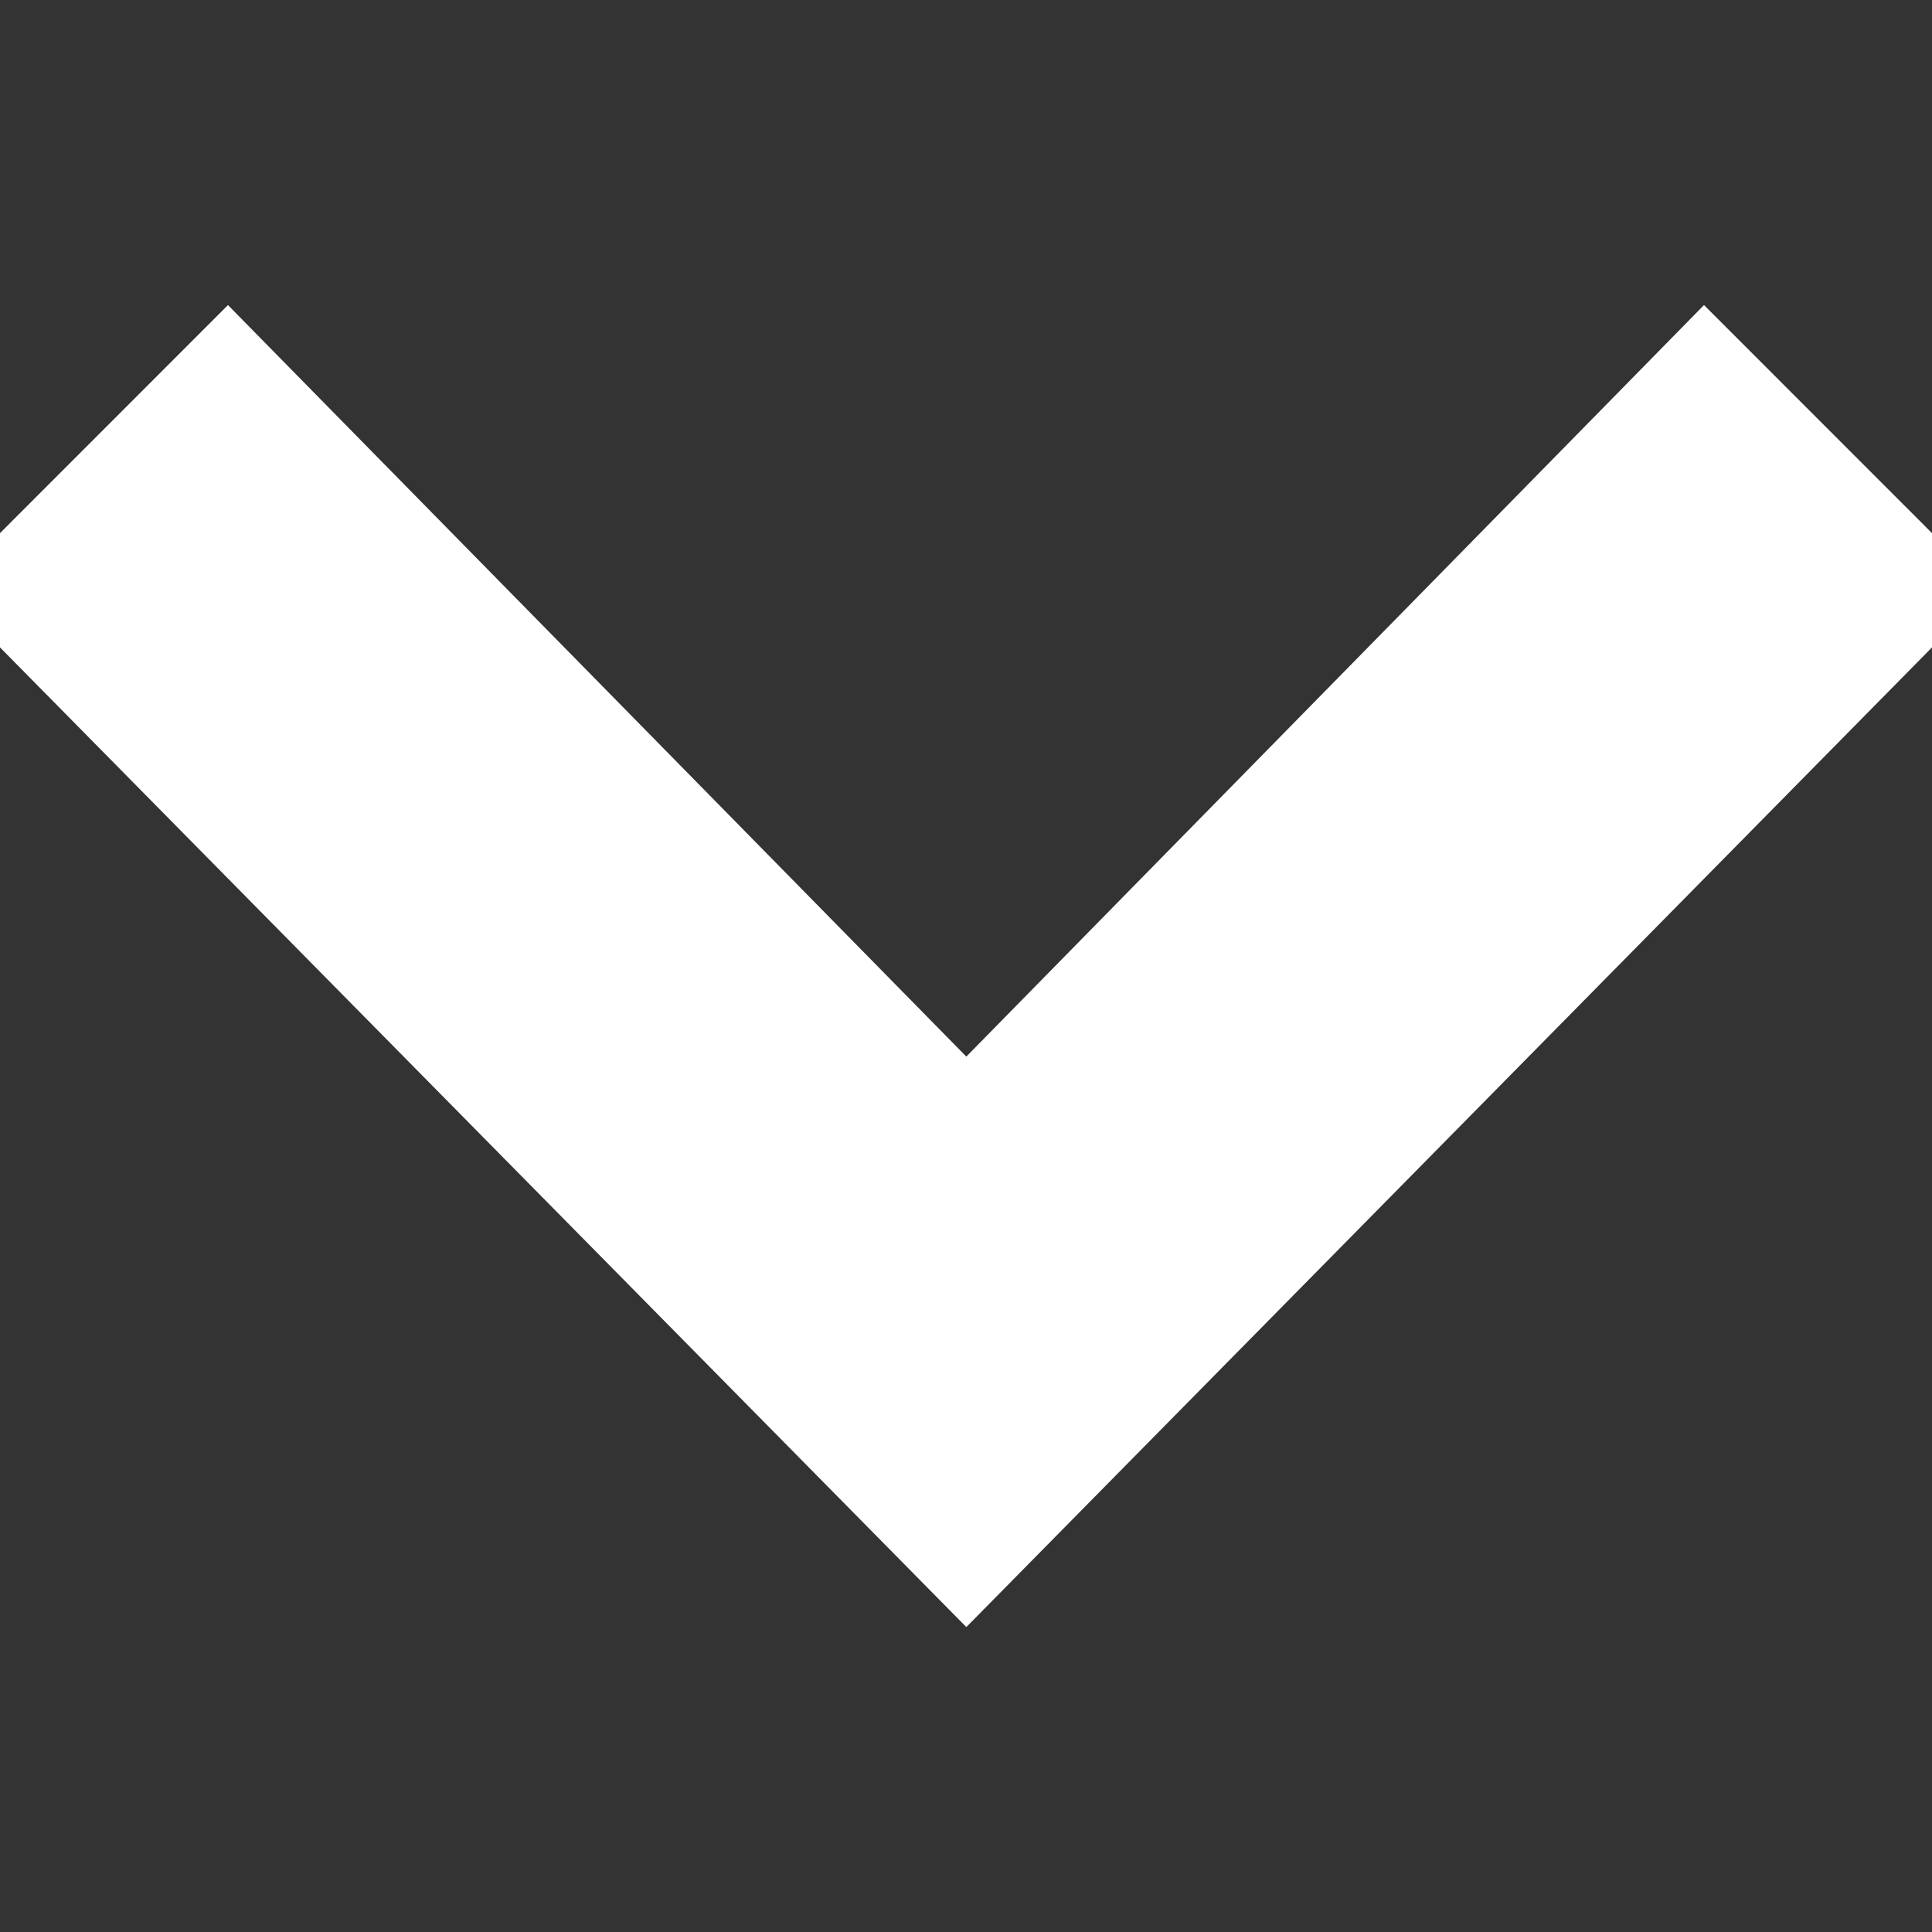 <svg
  xmlns="http://www.w3.org/2000/svg"
  width="24"
  stroke="white"
  fill="white"
  height="24"
  viewBox="0 0 24 24"
><rect x="0" y="0" width="24" height="24" fill="#333333" stroke="none"/><path
    d="M0 7.33l2.829-2.83 9.175 9.339 9.167-9.339 2.829 2.83-11.996 12.17z"
  /></svg>
